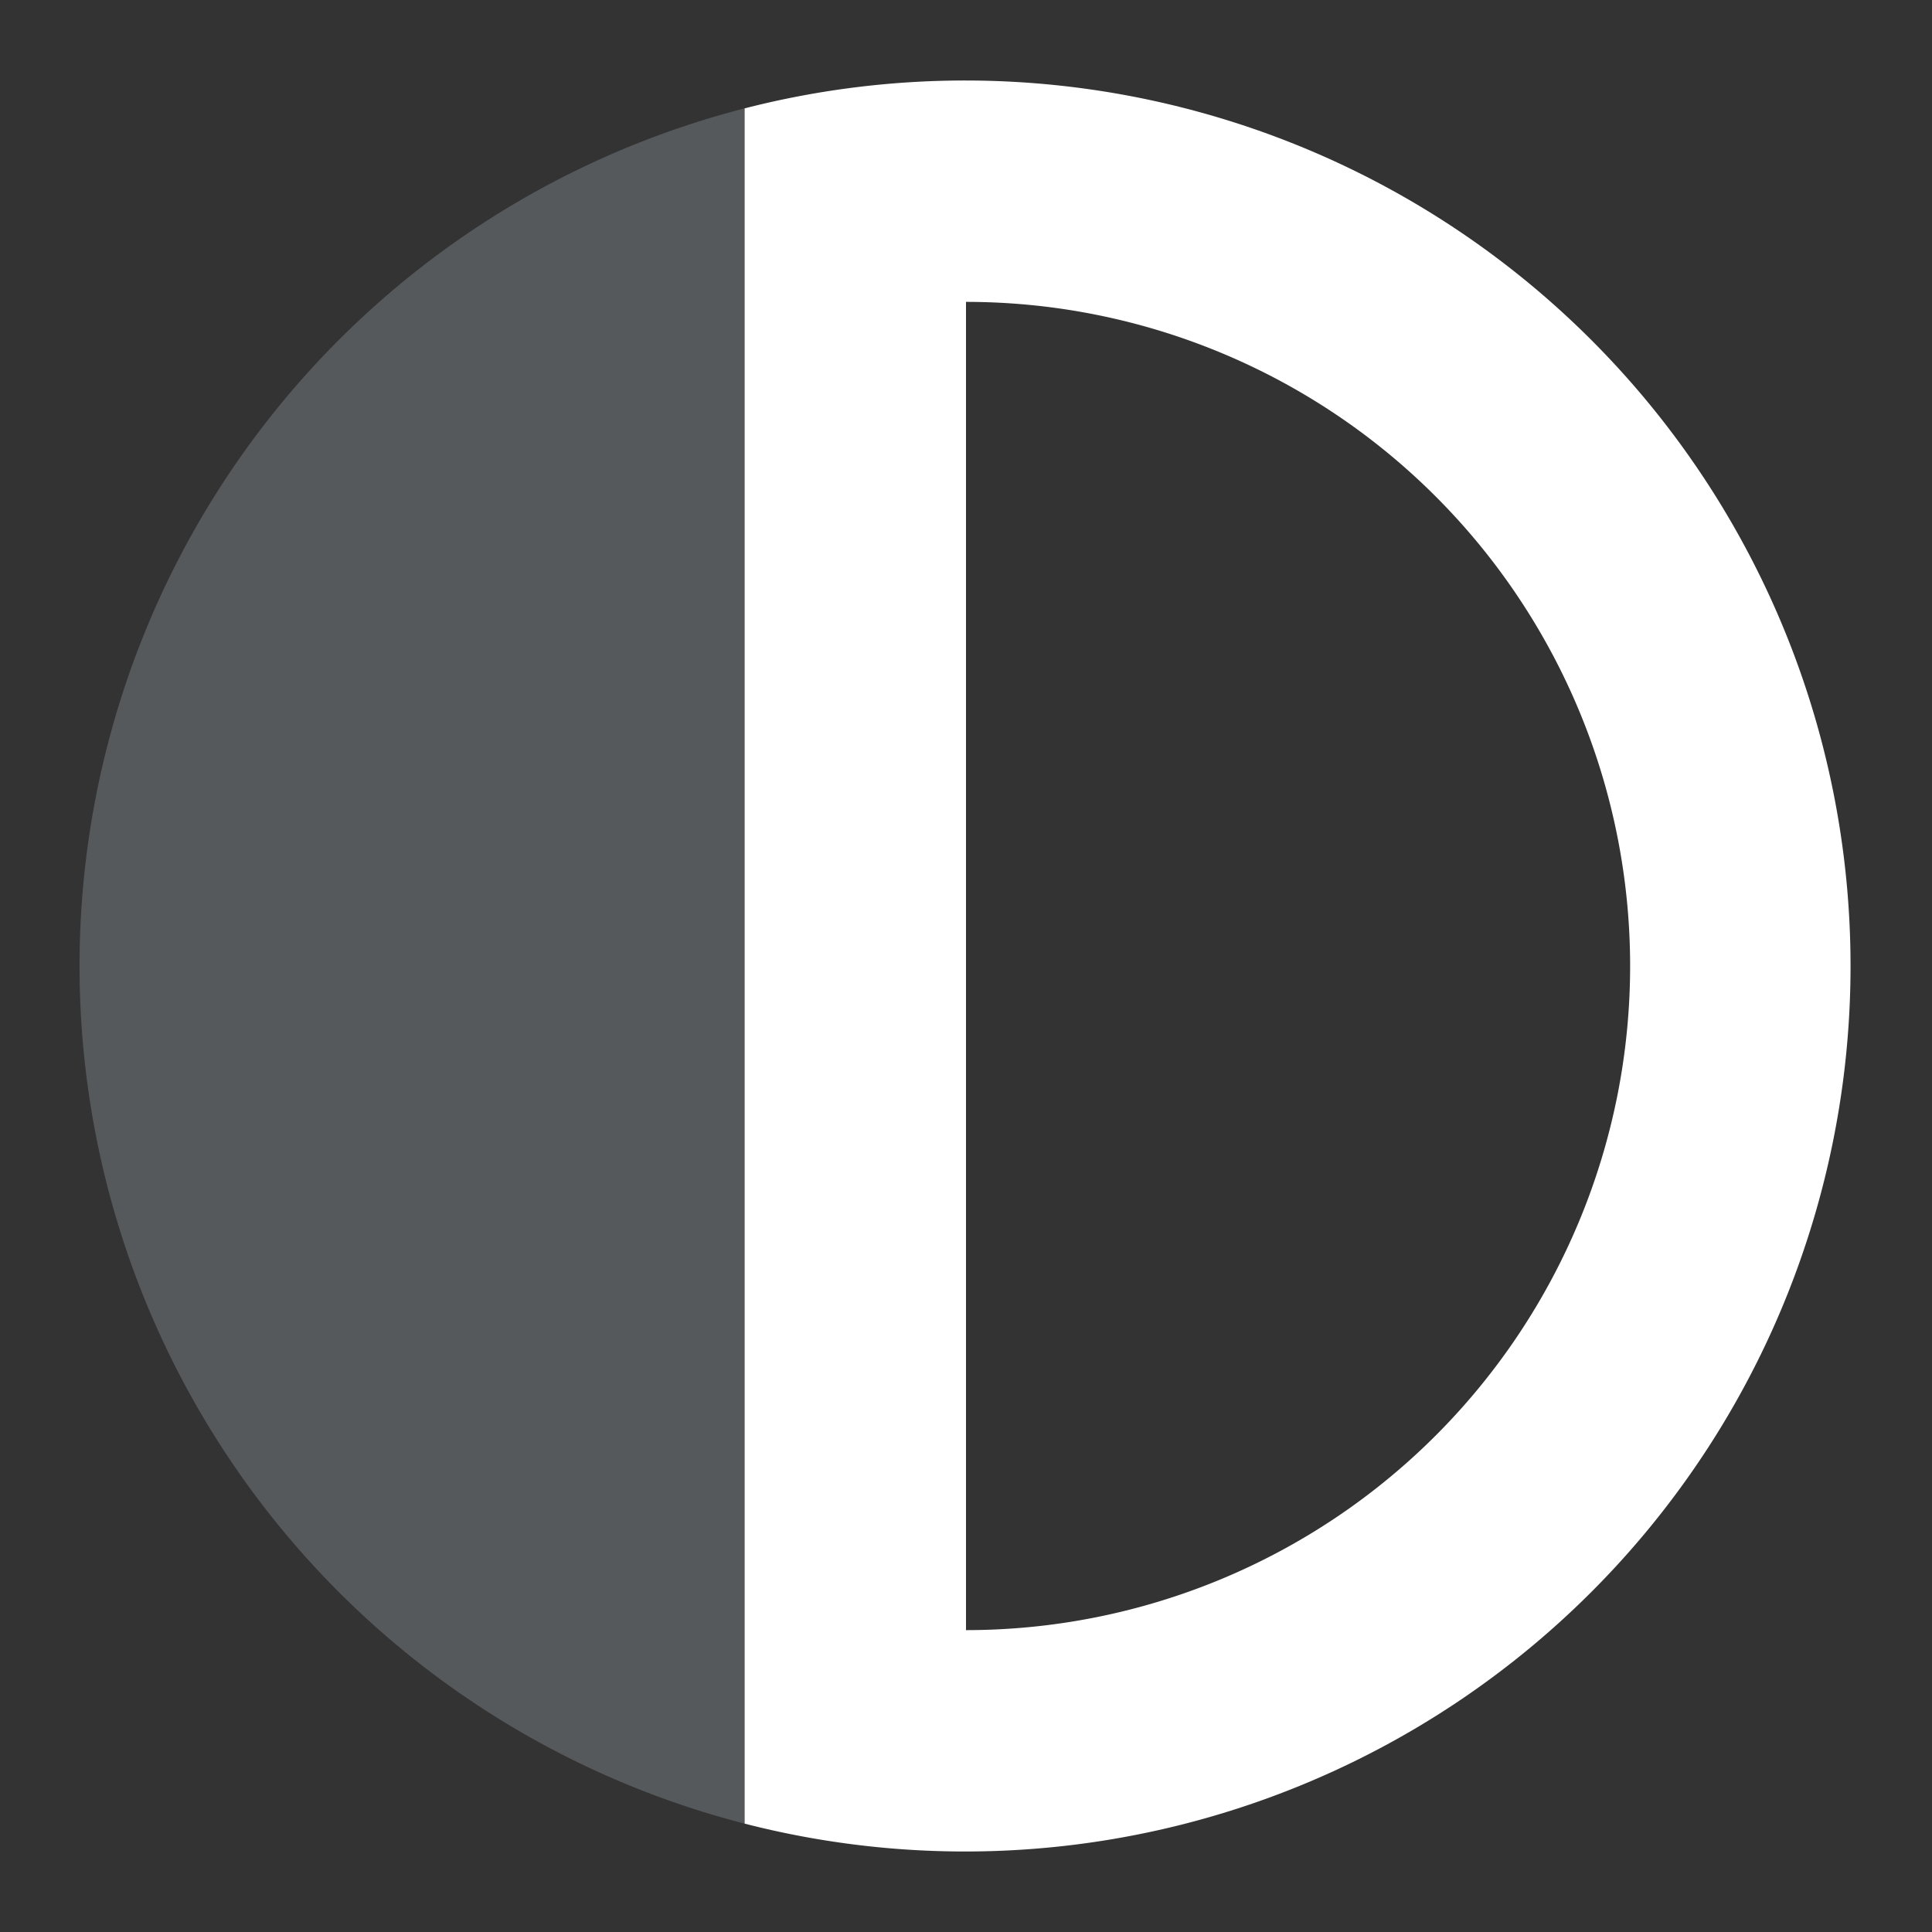 <svg id="Layer_1" data-name="Layer 1" xmlns="http://www.w3.org/2000/svg" width="192" height="192" viewBox="0 0 192 192">
  <rect x="0" y="0" width="192" height="192" fill="#333333" stroke="none"/>
  <defs>
    <style>
      .cls-1 {
        fill: #56595b;
        fill-rule: evenodd;
      }

      .cls-2 {
        isolation: isolate;
      }

      .cls-3 {
        fill: #fff;
      }
    </style>
  </defs>
  <path class="cls-1" d="M74,181.23V10.77a88,88,0,0,0,0,170.46Z"/>
  <g class="cls-2">
    <path class="cls-3" d="M96,30a66,66,0,0,1,0,132V30M96,8a88.12,88.12,0,0,0-22,2.77V181.23A88,88,0,1,0,96,8Z"/>
  </g>
</svg>
